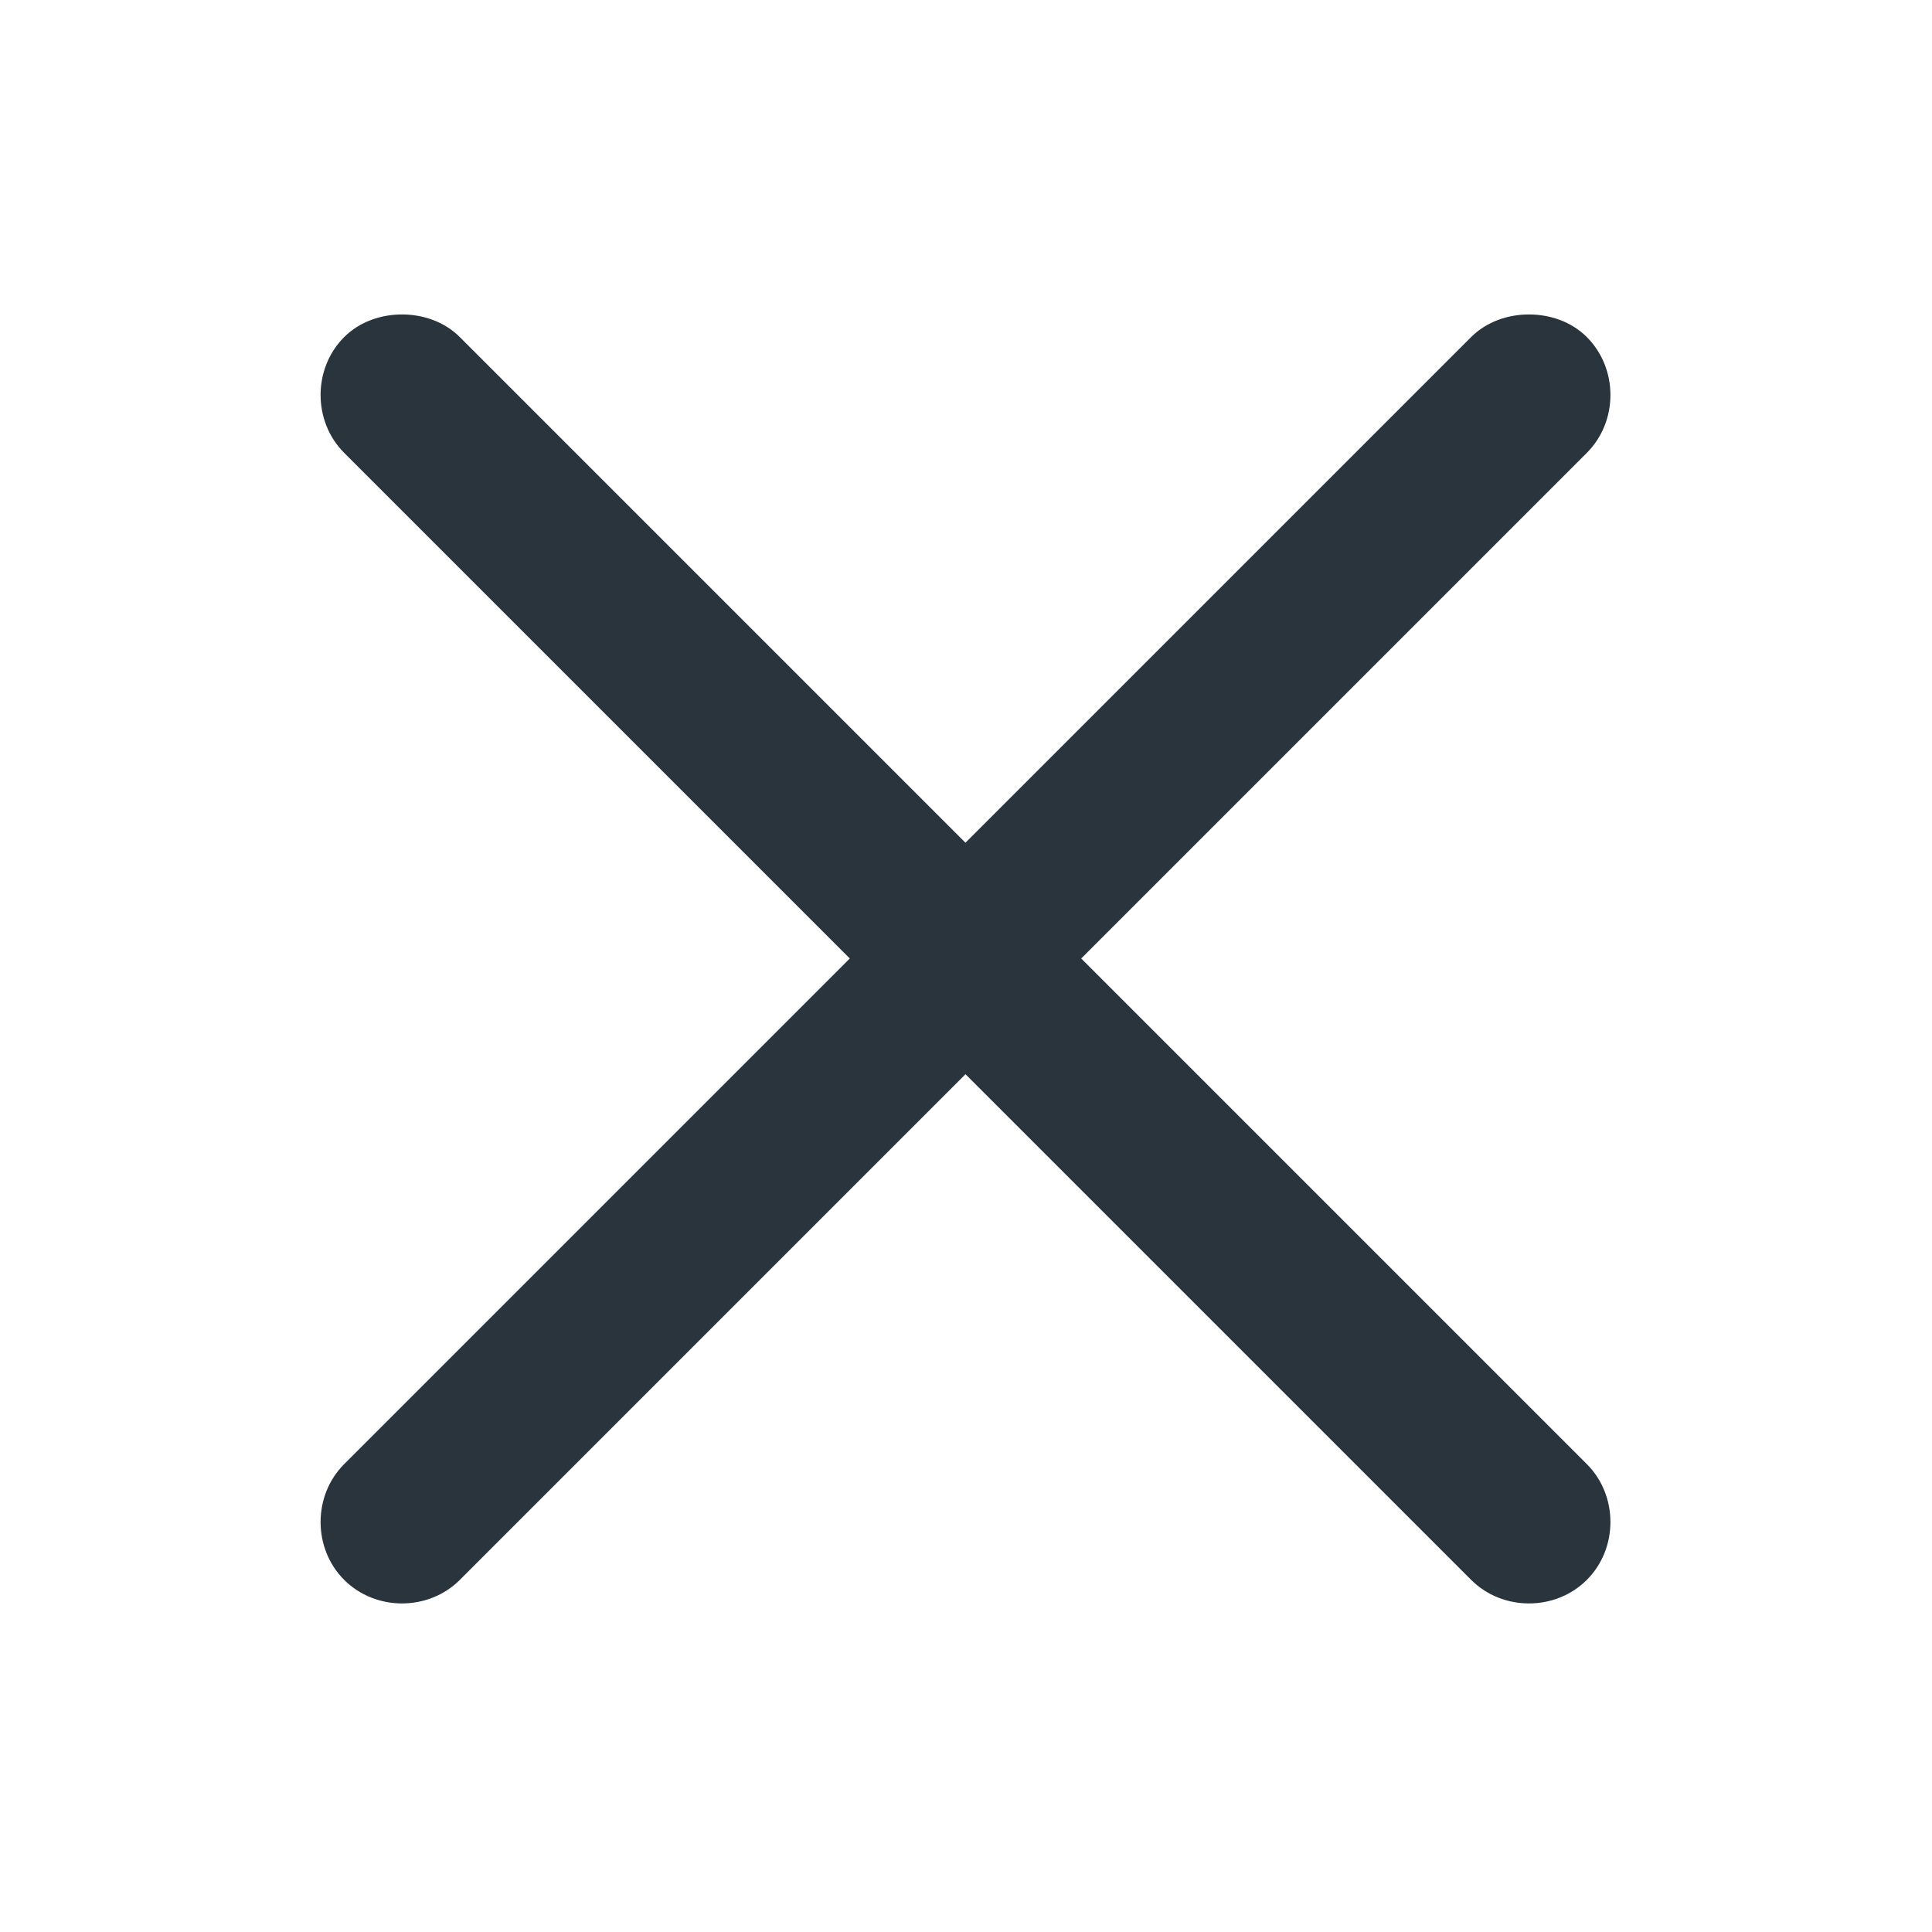 <svg fill="none" height="46" viewBox="0 0 46 46" width="46" xmlns="http://www.w3.org/2000/svg"><path d="m9.572 7.487c-.49 0-1.003.165-1.378.539-.748.749-.748 2.007 0 2.756l12.039 12.039-12.039 12.039c-.748.749-.748 2.007 0 2.756.749.748 2.007.748 2.755 0l12.039-12.039 12.039 12.039c.749.748 2.007.748 2.755 0 .749-.749.749-2.007 0-2.756l-12.039-12.039 12.039-12.039c.749-.749.749-2.007 0-2.756-.374-.374-.887-.539-1.378-.539-.49 0-1.003.165-1.378.539l-12.039 12.039-12.039-12.039c-.374-.374-.887-.539-1.378-.539z" fill="#2a343d"/></svg>